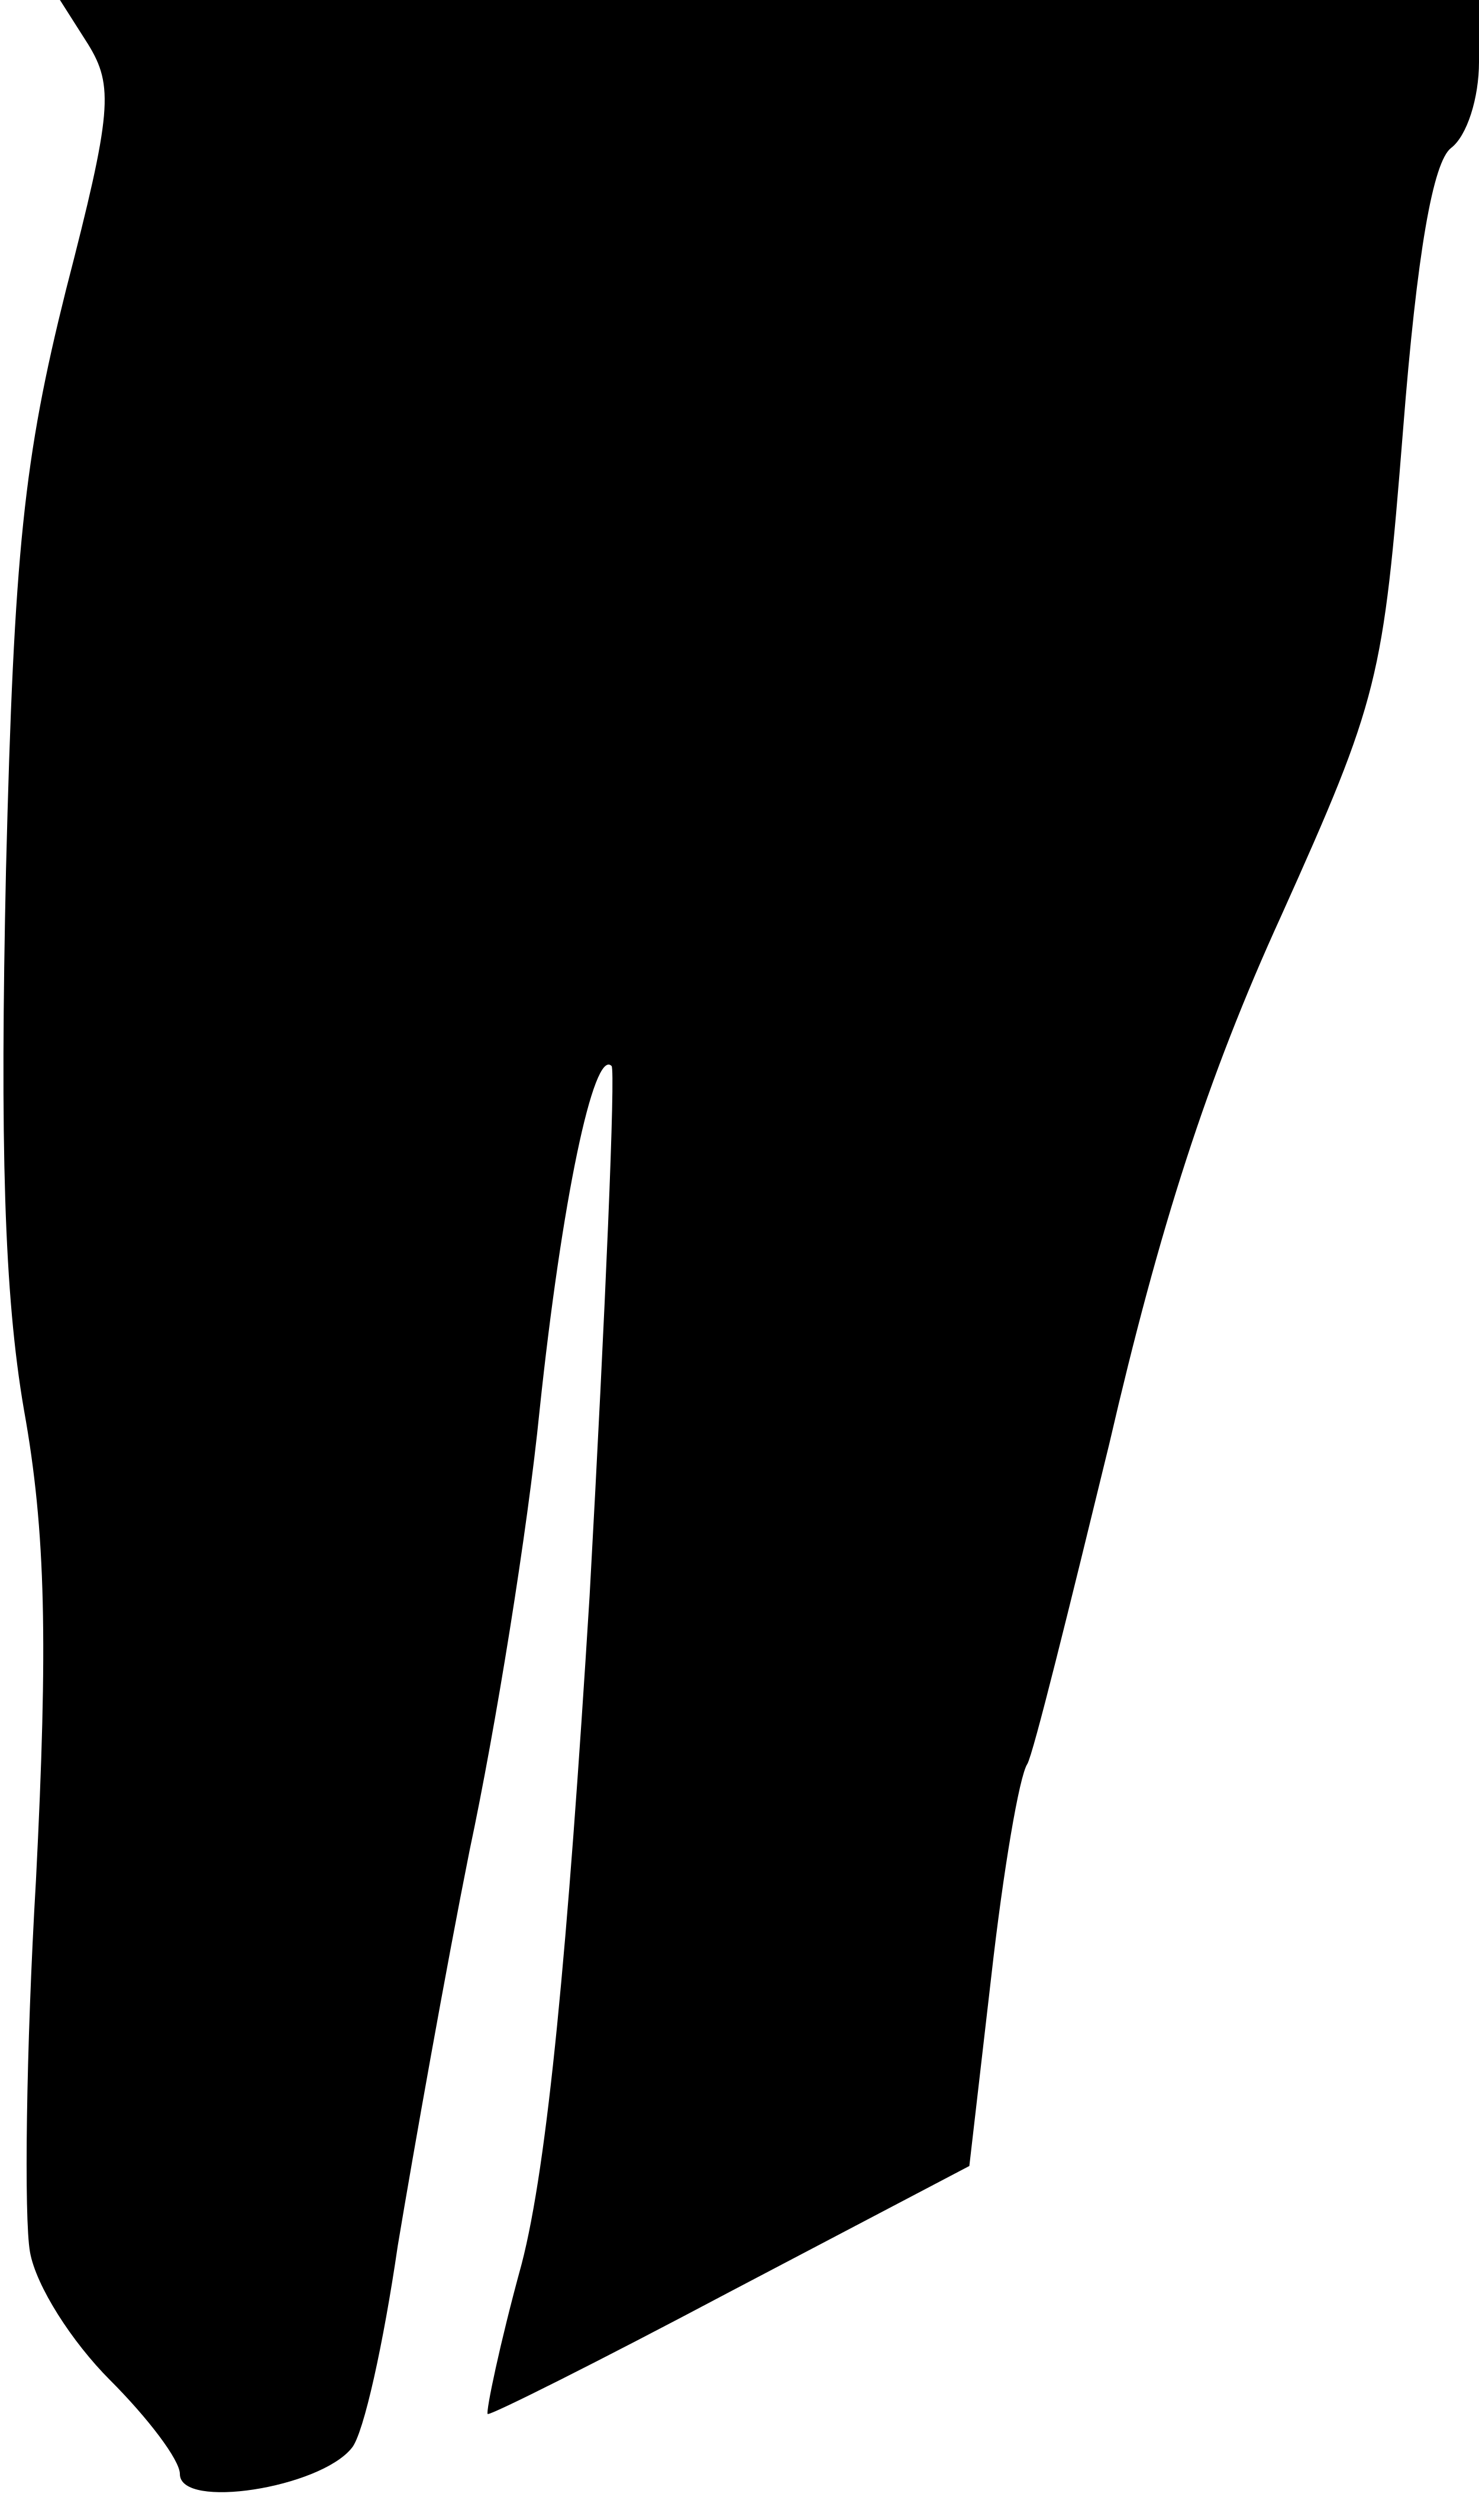 <?xml version="1.0" standalone="no"?>
<!DOCTYPE svg PUBLIC "-//W3C//DTD SVG 20010904//EN"
 "http://www.w3.org/TR/2001/REC-SVG-20010904/DTD/svg10.dtd">
<svg version="1.0" xmlns="http://www.w3.org/2000/svg"
 width="74pt" height="125pt" viewBox="0 0 74 125"
 preserveAspectRatio="xMidYMid meet">
<g transform="translate(0,125) scale(0.1,-0.1)"
fill="#000000" stroke="none">
<path fill="#000000" stroke="none" d="M44 1228 c13 -21 12 -34 -11 -123 -21
-84 -26 -130 -30 -290 -3 -137 -1 -212 9 -270 11 -61 12 -117 6 -235 -5 -85
-6 -169 -3 -186 3 -17 21 -45 40 -64 19 -19 35 -40 35 -47 0 -18 70 -7 86 13
6 7 16 53 23 101 8 48 24 138 36 198 13 61 29 160 35 220 11 104 27 181 36
172 2 -2 -3 -121 -11 -265 -11 -177 -21 -284 -34 -334 -11 -40 -18 -74 -17
-75 1 -1 55 26 121 61 l120 63 11 95 c6 53 14 100 18 106 3 5 21 78 41 160 25
108 49 183 86 264 49 109 51 118 61 243 7 89 15 134 24 141 8 6 14 25 14 43
l0 31 -355 0 -355 0 14 -22z"/>
</g>
</svg>

